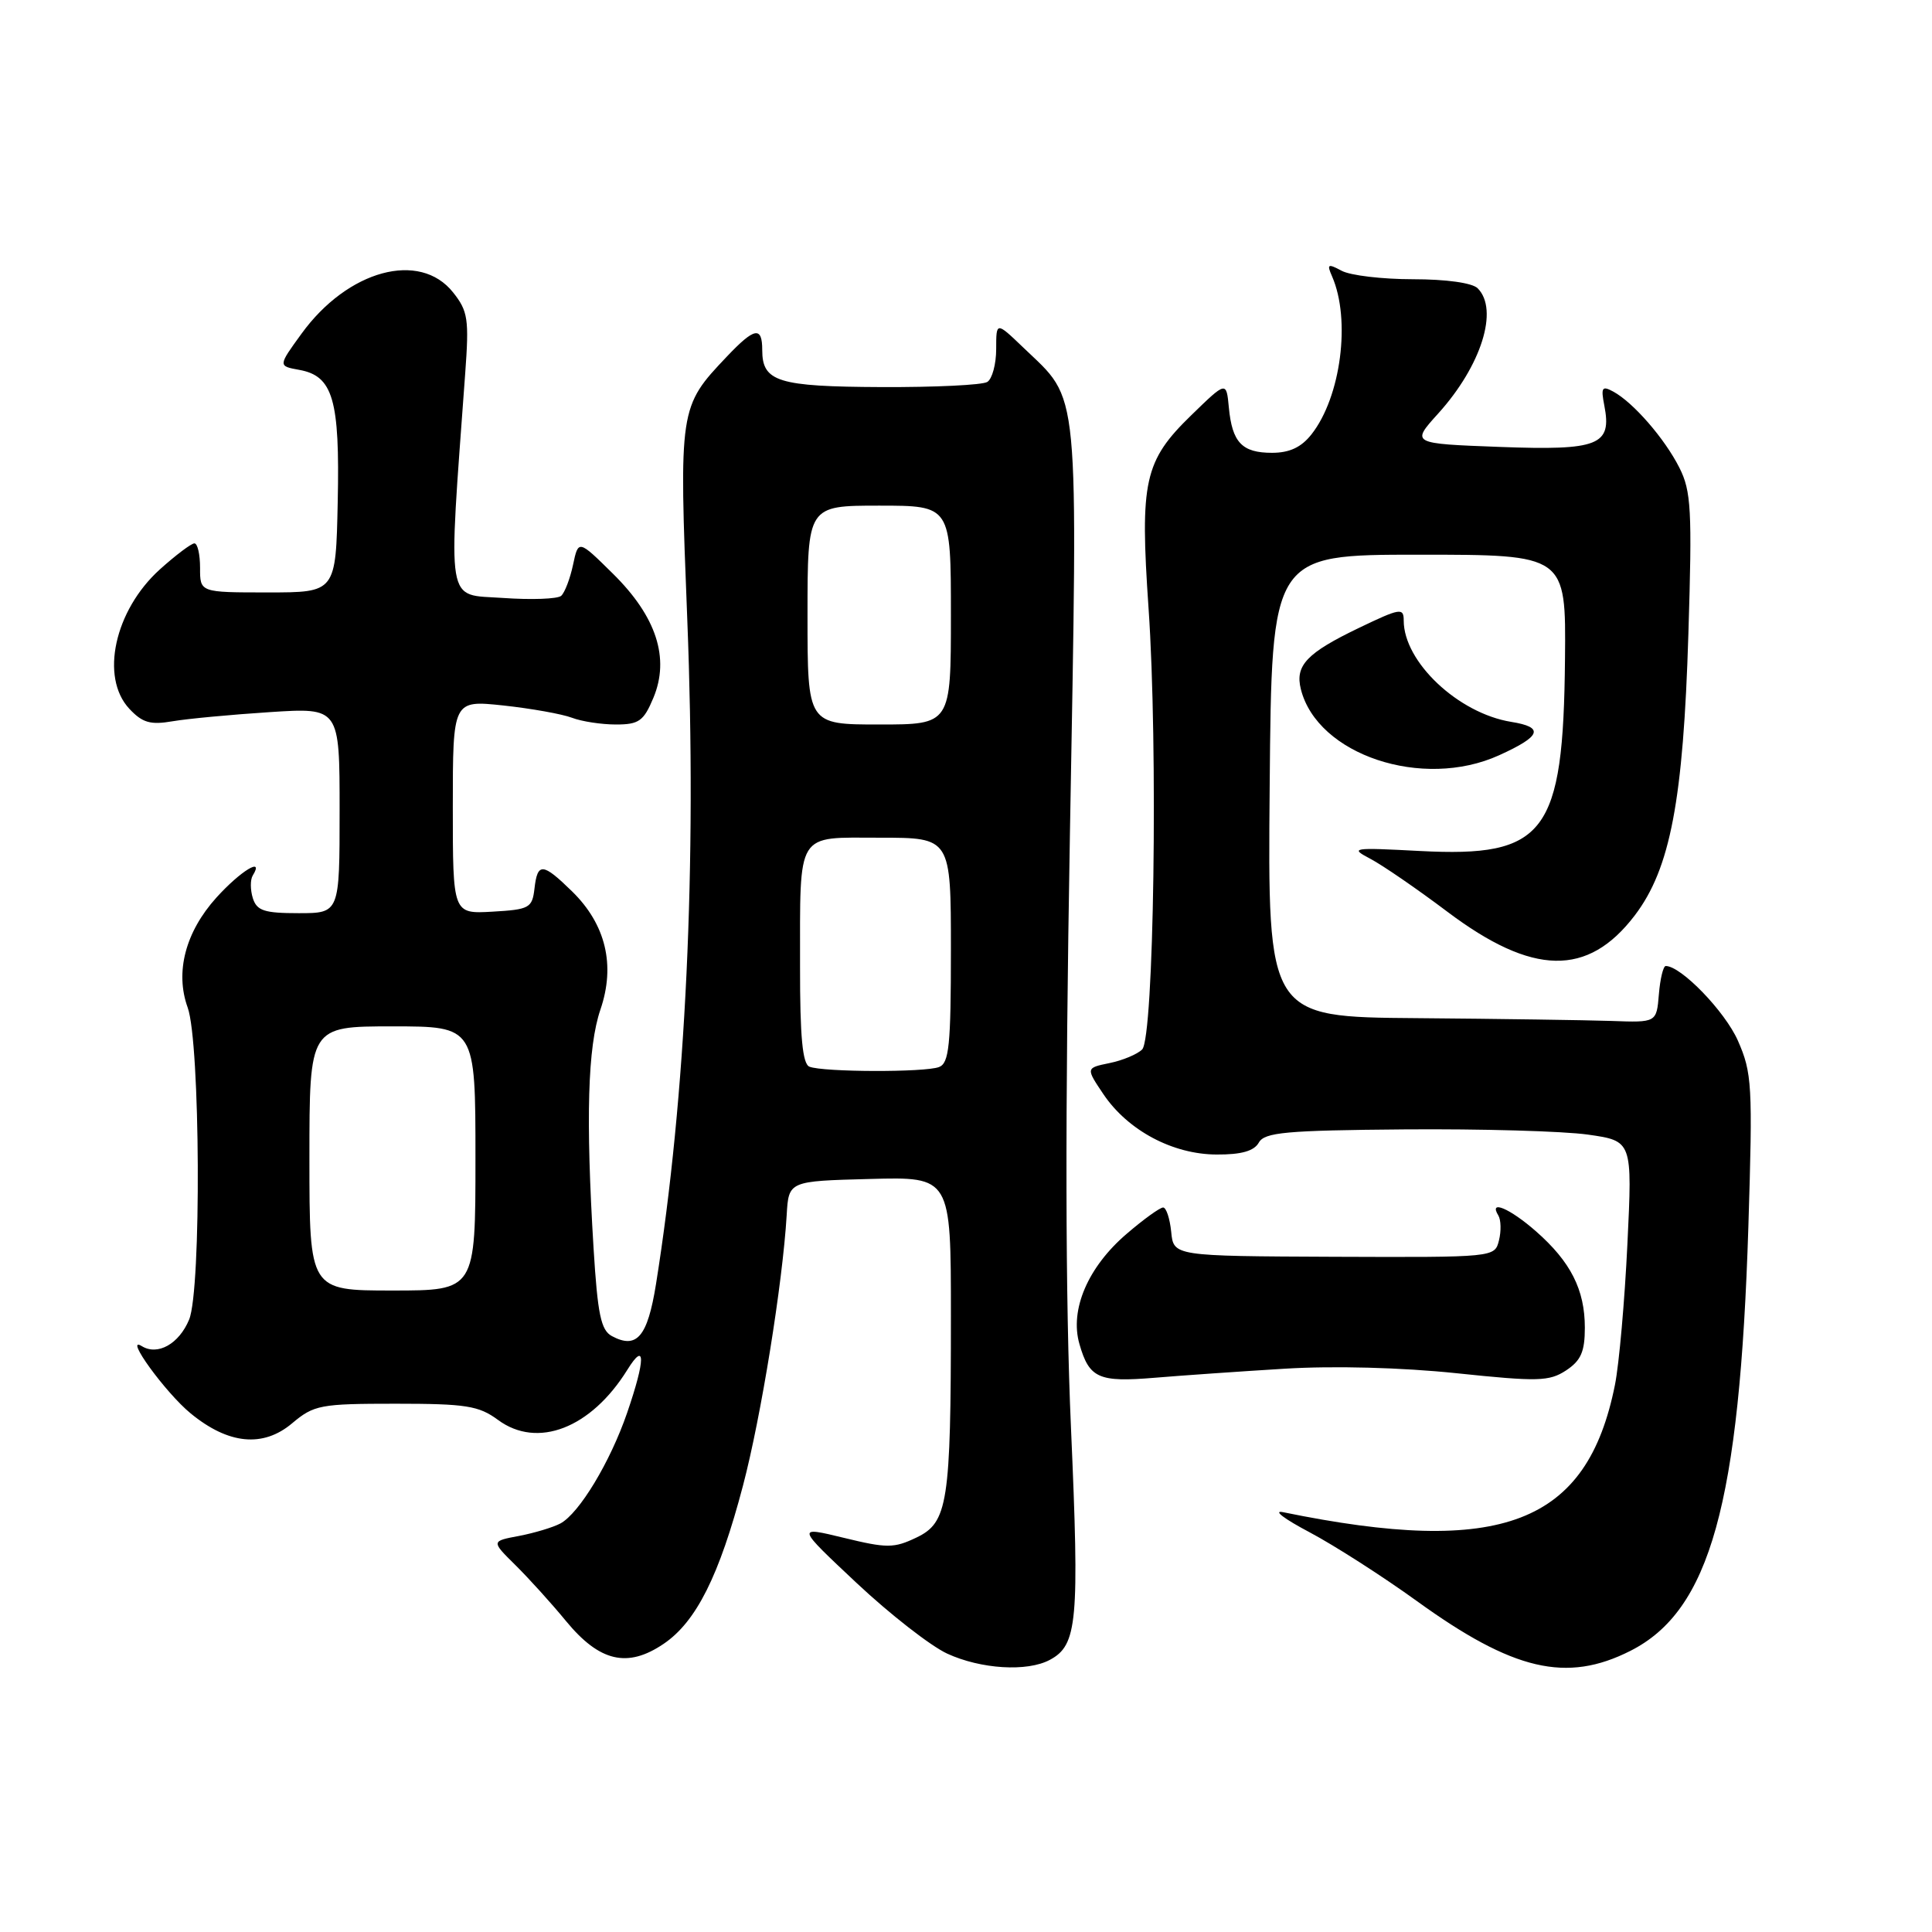 <?xml version="1.0" encoding="UTF-8" standalone="no"?>
<!DOCTYPE svg PUBLIC "-//W3C//DTD SVG 1.1//EN" "http://www.w3.org/Graphics/SVG/1.1/DTD/svg11.dtd" >
<svg xmlns="http://www.w3.org/2000/svg" xmlns:xlink="http://www.w3.org/1999/xlink" version="1.1" viewBox="0 0 256 256">
 <g >
 <path fill="currentColor"
d=" M 139.11 219.94 C 142.77 217.98 143.04 214.92 141.91 189.19 C 141.16 172.12 141.12 147.84 141.77 110.50 C 142.83 49.97 143.15 53.32 135.59 46.05 C 132.00 42.61 132.00 42.61 132.00 46.24 C 132.00 48.25 131.47 50.21 130.82 50.61 C 130.17 51.02 123.86 51.32 116.81 51.29 C 103.07 51.23 101.00 50.59 101.00 46.38 C 101.00 43.19 99.98 43.38 96.31 47.25 C 89.98 53.92 89.96 54.05 91.07 82.14 C 92.35 114.53 90.89 145.37 86.92 170.17 C 85.80 177.13 84.38 178.81 81.08 177.04 C 79.63 176.26 79.19 174.19 78.65 165.39 C 77.60 148.13 77.87 138.74 79.56 133.77 C 81.57 127.89 80.27 122.48 75.80 118.11 C 71.90 114.30 71.22 114.25 70.82 117.75 C 70.52 120.31 70.15 120.52 65.25 120.80 C 60.00 121.10 60.00 121.10 60.00 106.94 C 60.00 92.77 60.00 92.77 66.70 93.48 C 70.39 93.88 74.47 94.61 75.77 95.10 C 77.07 95.60 79.70 96.00 81.62 96.00 C 84.66 96.00 85.29 95.55 86.58 92.46 C 88.77 87.21 86.98 81.70 81.22 76.02 C 76.64 71.50 76.64 71.50 75.93 74.84 C 75.54 76.68 74.83 78.53 74.36 78.95 C 73.89 79.37 70.40 79.50 66.61 79.23 C 59.00 78.70 59.36 80.84 61.64 49.50 C 62.17 42.28 62.01 41.23 60.04 38.75 C 55.62 33.18 46.07 35.78 39.95 44.22 C 36.84 48.50 36.84 48.50 39.65 49.01 C 44.12 49.81 45.04 52.94 44.75 66.50 C 44.50 78.50 44.50 78.50 35.50 78.50 C 26.50 78.50 26.50 78.50 26.51 75.25 C 26.51 73.46 26.18 72.00 25.76 72.00 C 25.35 72.00 23.28 73.56 21.17 75.46 C 15.18 80.88 13.24 89.73 17.13 93.91 C 18.87 95.77 19.92 96.08 22.88 95.57 C 24.87 95.23 30.66 94.69 35.75 94.36 C 45.00 93.76 45.00 93.76 45.00 107.38 C 45.00 121.00 45.00 121.00 39.57 121.00 C 35.02 121.00 34.03 120.68 33.50 119.01 C 33.16 117.91 33.15 116.56 33.49 116.01 C 35.07 113.45 31.87 115.40 28.67 118.94 C 24.57 123.49 23.17 128.82 24.87 133.51 C 26.54 138.15 26.70 170.90 25.06 174.85 C 23.73 178.07 20.89 179.67 18.79 178.37 C 16.35 176.86 21.94 184.56 25.26 187.28 C 30.26 191.39 34.85 191.84 38.70 188.60 C 41.60 186.16 42.43 186.00 52.43 186.00 C 61.75 186.00 63.44 186.27 65.98 188.14 C 71.21 192.01 78.31 189.26 83.13 181.50 C 85.55 177.60 85.54 180.11 83.10 187.20 C 80.86 193.72 76.75 200.53 74.25 201.87 C 73.27 202.39 70.80 203.13 68.77 203.52 C 65.08 204.21 65.08 204.21 68.29 207.38 C 70.06 209.13 73.08 212.46 75.00 214.80 C 79.45 220.20 83.15 221.06 87.93 217.82 C 92.25 214.90 95.31 208.79 98.45 196.85 C 100.85 187.74 103.70 170.05 104.24 161.00 C 104.50 156.50 104.50 156.50 115.25 156.22 C 126.00 155.93 126.00 155.93 126.00 174.33 C 126.00 199.18 125.60 201.75 121.42 203.74 C 118.45 205.16 117.52 205.16 111.81 203.77 C 105.50 202.24 105.50 202.24 113.50 209.75 C 117.90 213.88 123.30 218.09 125.50 219.11 C 129.97 221.17 136.11 221.55 139.11 219.94 Z  M 216.03 218.75 C 226.60 213.41 230.51 199.32 231.67 162.48 C 232.25 143.76 232.16 142.16 230.27 137.87 C 228.55 134.00 222.75 128.00 220.72 128.00 C 220.39 128.00 219.98 129.69 219.81 131.75 C 219.50 135.50 219.50 135.50 213.50 135.28 C 210.20 135.17 198.61 135.00 187.74 134.91 C 167.97 134.76 167.97 134.76 168.24 104.13 C 168.50 73.50 168.50 73.50 188.00 73.50 C 207.50 73.50 207.50 73.50 207.37 87.30 C 207.15 110.50 204.78 113.63 188.13 112.76 C 179.17 112.29 178.81 112.34 181.57 113.79 C 183.17 114.63 187.76 117.78 191.77 120.80 C 203.09 129.32 210.40 129.46 216.62 121.29 C 221.32 115.11 223.05 106.05 223.72 83.98 C 224.23 67.57 224.09 65.07 222.53 61.98 C 220.58 58.11 216.42 53.33 213.77 51.89 C 212.28 51.08 212.11 51.33 212.58 53.73 C 213.61 59.01 211.85 59.71 198.73 59.22 C 186.96 58.78 186.96 58.78 190.58 54.78 C 196.28 48.47 198.63 41.03 195.80 38.20 C 195.08 37.48 191.63 37.00 187.23 37.00 C 183.18 37.00 178.93 36.50 177.78 35.88 C 175.94 34.90 175.79 34.99 176.51 36.63 C 179.01 42.37 177.68 52.60 173.78 57.55 C 172.43 59.27 170.87 60.00 168.55 60.00 C 164.57 60.00 163.27 58.63 162.83 54.00 C 162.50 50.50 162.50 50.50 157.87 55.00 C 151.61 61.08 151.03 63.72 152.19 80.61 C 153.46 98.97 152.90 137.51 151.34 139.06 C 150.71 139.69 148.76 140.51 147.03 140.86 C 143.87 141.51 143.87 141.51 146.21 144.99 C 149.45 149.79 155.39 152.96 161.20 152.98 C 164.48 153.00 166.17 152.52 166.80 151.40 C 167.56 150.04 170.37 149.78 186.09 149.65 C 196.22 149.57 207.15 149.88 210.40 150.34 C 216.30 151.18 216.30 151.18 215.64 164.84 C 215.28 172.35 214.54 180.75 213.99 183.50 C 210.30 201.96 198.97 206.31 170.00 200.37 C 168.62 200.09 170.20 201.28 173.50 203.02 C 176.80 204.77 183.20 208.87 187.73 212.14 C 200.51 221.38 207.57 223.03 216.03 218.75 Z  M 170.24 181.36 C 176.74 180.96 185.73 181.20 193.00 181.96 C 203.78 183.09 205.28 183.05 207.51 181.59 C 209.48 180.29 210.00 179.11 210.00 175.93 C 210.00 170.89 208.12 167.19 203.52 163.15 C 200.04 160.10 197.21 158.91 198.54 161.06 C 198.89 161.64 198.93 163.13 198.62 164.36 C 198.06 166.61 198.05 166.61 176.78 166.53 C 155.50 166.44 155.50 166.44 155.19 163.22 C 155.01 161.45 154.53 160.00 154.12 160.00 C 153.70 160.00 151.53 161.56 149.30 163.48 C 144.16 167.87 141.72 173.55 143.03 178.09 C 144.33 182.63 145.57 183.18 153.00 182.56 C 156.57 182.26 164.33 181.72 170.24 181.36 Z  M 198.63 100.08 C 204.24 97.54 204.66 96.36 200.23 95.65 C 193.22 94.51 186.00 87.71 186.00 82.23 C 186.00 80.50 185.53 80.58 180.13 83.17 C 173.15 86.52 171.58 88.17 172.37 91.32 C 174.55 100.03 188.50 104.68 198.63 100.08 Z  M 41.00 153.50 C 41.00 136.00 41.00 136.00 52.00 136.00 C 63.00 136.00 63.00 136.00 63.00 153.50 C 63.00 171.00 63.00 171.00 52.00 171.00 C 41.00 171.00 41.00 171.00 41.00 153.50 Z  M 107.25 141.34 C 106.34 140.97 106.00 137.37 106.01 128.17 C 106.03 109.91 105.36 111.00 116.62 111.00 C 126.00 111.00 126.00 111.00 126.00 125.89 C 126.00 138.55 125.76 140.88 124.42 141.39 C 122.55 142.11 109.06 142.07 107.25 141.34 Z  M 107.00 81.50 C 107.00 67.00 107.00 67.00 116.50 67.00 C 126.00 67.00 126.00 67.00 126.00 81.50 C 126.00 96.00 126.00 96.00 116.50 96.00 C 107.00 96.00 107.00 96.00 107.00 81.50 Z "/>
</g>
</svg>